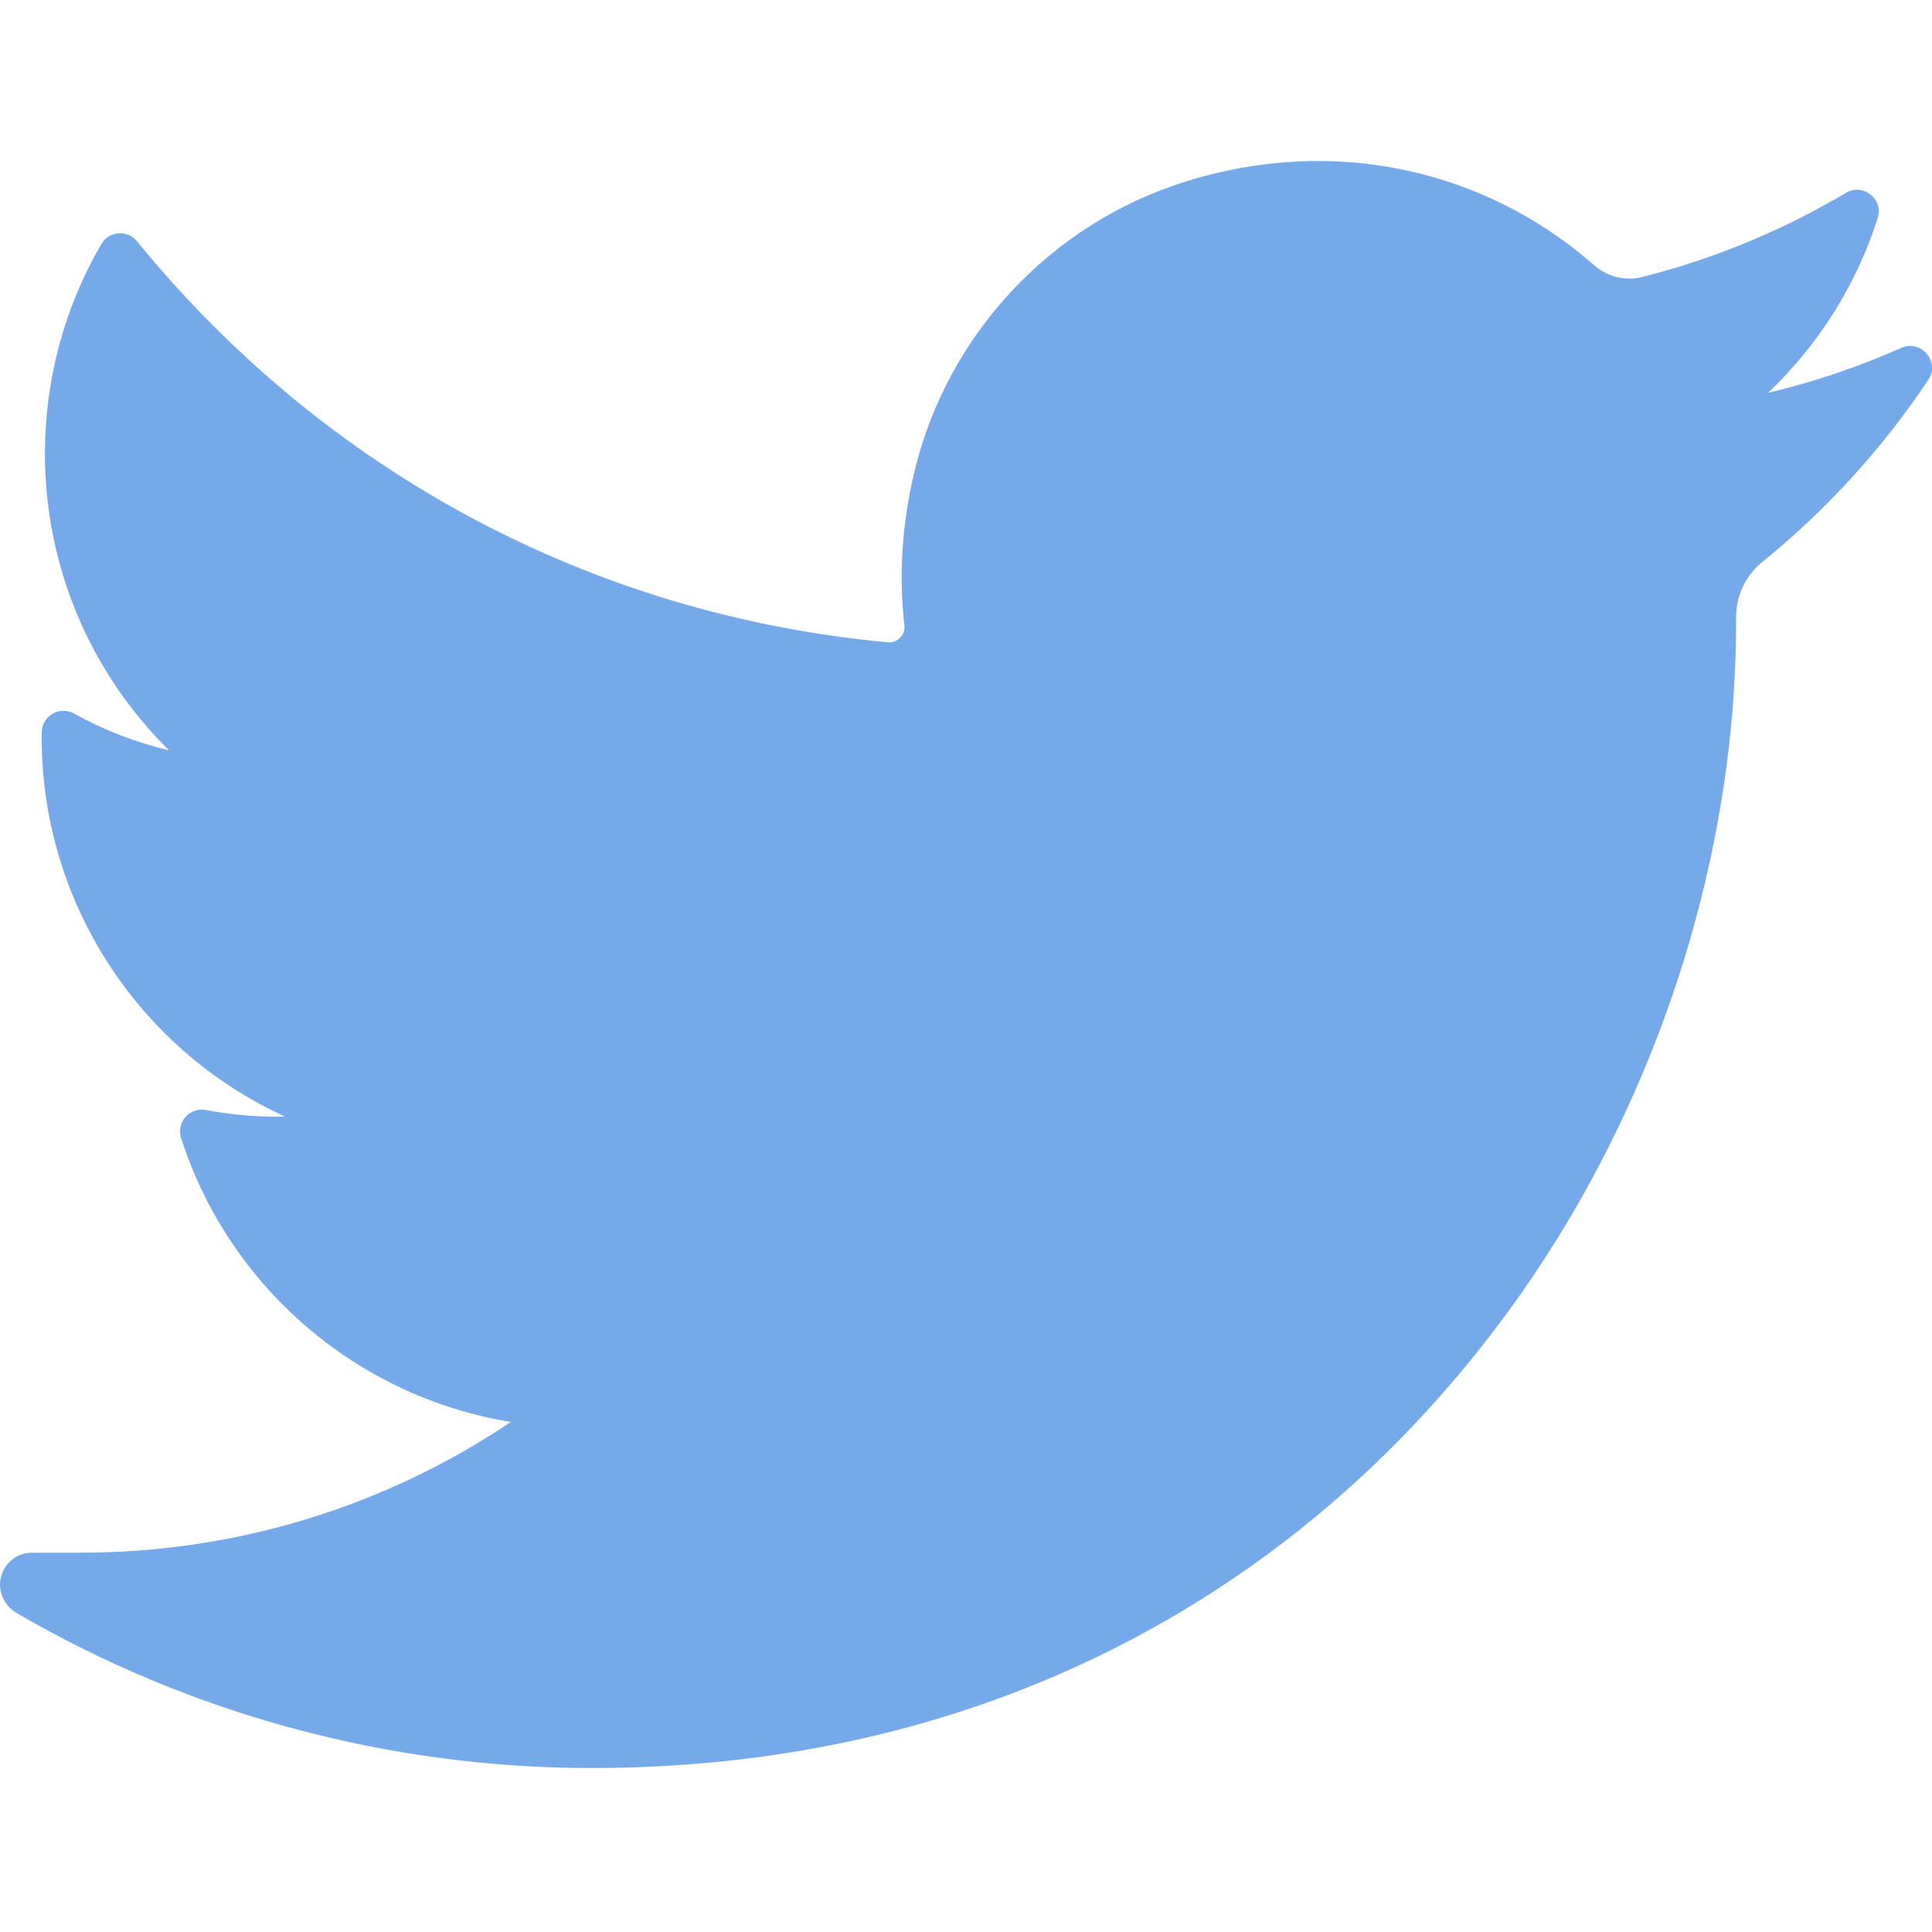 <svg width="24" height="24" viewBox="0 0 24 24" fill="none" xmlns="http://www.w3.org/2000/svg">
<g clip-path="url(#clip0_511_14718)">
<path d="M23.618 4.322C23.085 4.559 22.532 4.745 21.963 4.88C22.589 4.286 23.06 3.542 23.325 2.711C23.401 2.474 23.144 2.269 22.93 2.396C22.14 2.865 21.288 3.217 20.4 3.441C20.348 3.455 20.295 3.461 20.242 3.461C20.08 3.461 19.922 3.401 19.799 3.292C18.853 2.459 17.637 2 16.375 2C15.829 2 15.277 2.085 14.736 2.253C13.058 2.773 11.764 4.157 11.358 5.865C11.205 6.505 11.164 7.146 11.235 7.77C11.243 7.842 11.209 7.892 11.188 7.915C11.152 7.956 11.1 7.98 11.046 7.98C11.04 7.98 11.033 7.98 11.027 7.979C7.355 7.638 4.043 5.868 1.702 2.997C1.583 2.851 1.354 2.869 1.259 3.032C0.8 3.818 0.558 4.718 0.558 5.633C0.558 7.036 1.122 8.358 2.1 9.321C1.689 9.224 1.29 9.07 0.92 8.864C0.741 8.765 0.521 8.893 0.518 9.098C0.493 11.181 1.713 13.036 3.54 13.87C3.504 13.871 3.467 13.872 3.43 13.872C3.14 13.872 2.847 13.844 2.558 13.789C2.357 13.75 2.187 13.941 2.25 14.137C2.843 15.989 4.438 17.354 6.346 17.664C4.762 18.727 2.918 19.288 0.998 19.288L0.4 19.288C0.215 19.288 0.06 19.408 0.013 19.586C-0.034 19.762 0.052 19.948 0.209 20.039C2.372 21.298 4.839 21.963 7.345 21.963C9.538 21.963 11.59 21.528 13.443 20.67C15.142 19.883 16.643 18.758 17.905 17.326C19.081 15.992 20 14.453 20.637 12.75C21.245 11.127 21.566 9.395 21.566 7.742V7.663C21.566 7.398 21.686 7.148 21.896 6.978C22.691 6.333 23.383 5.573 23.953 4.72C24.104 4.495 23.866 4.212 23.618 4.322Z" fill="#76A9EA"/>
</g>
<defs>
<clipPath id="clip0_511_14718">
<rect width="24" height="24" fill="white"/>
</clipPath>
</defs>
</svg>
